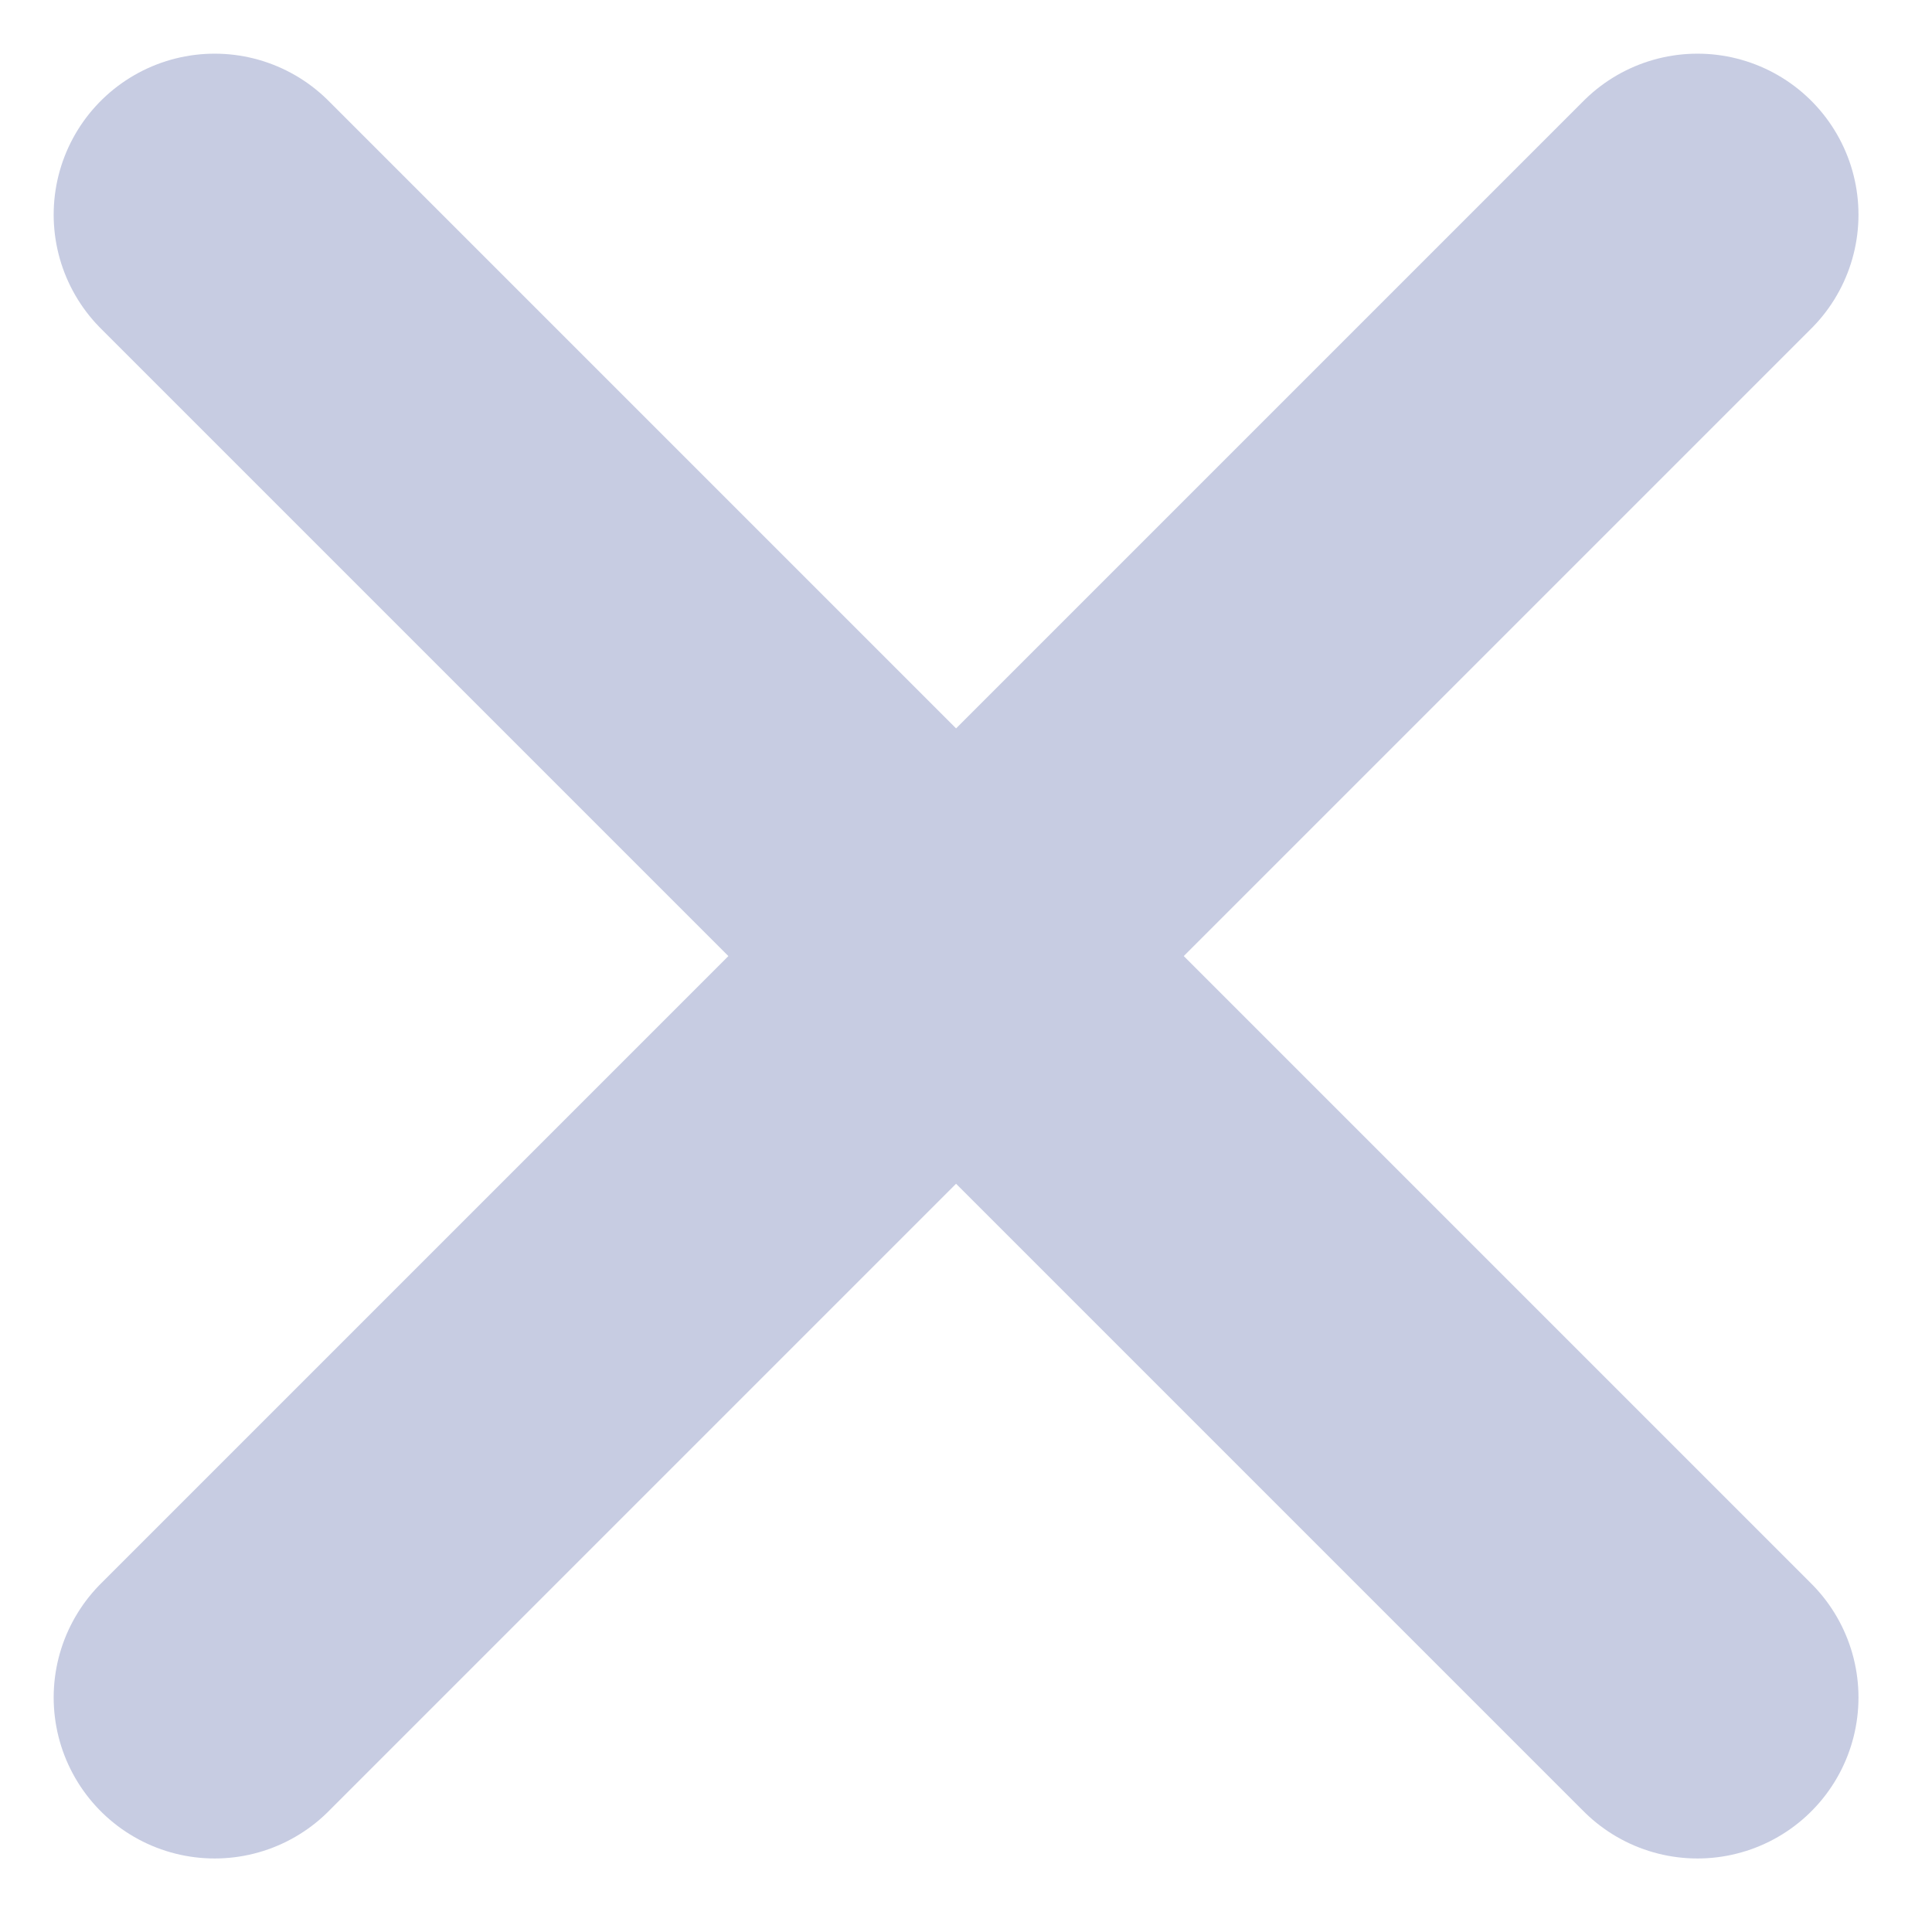 <svg width="18" height="18" viewBox="0 0 18 18" fill="none" xmlns="http://www.w3.org/2000/svg">
<path d="M2 2L15.815 15.815" stroke="#C7CCE2" stroke-width="3" stroke-linecap="round" stroke-linejoin="round"/>
<path d="M2 15.815L15.815 2" stroke="#C7CCE2" stroke-width="3" stroke-linecap="round" stroke-linejoin="round"/>
</svg>
